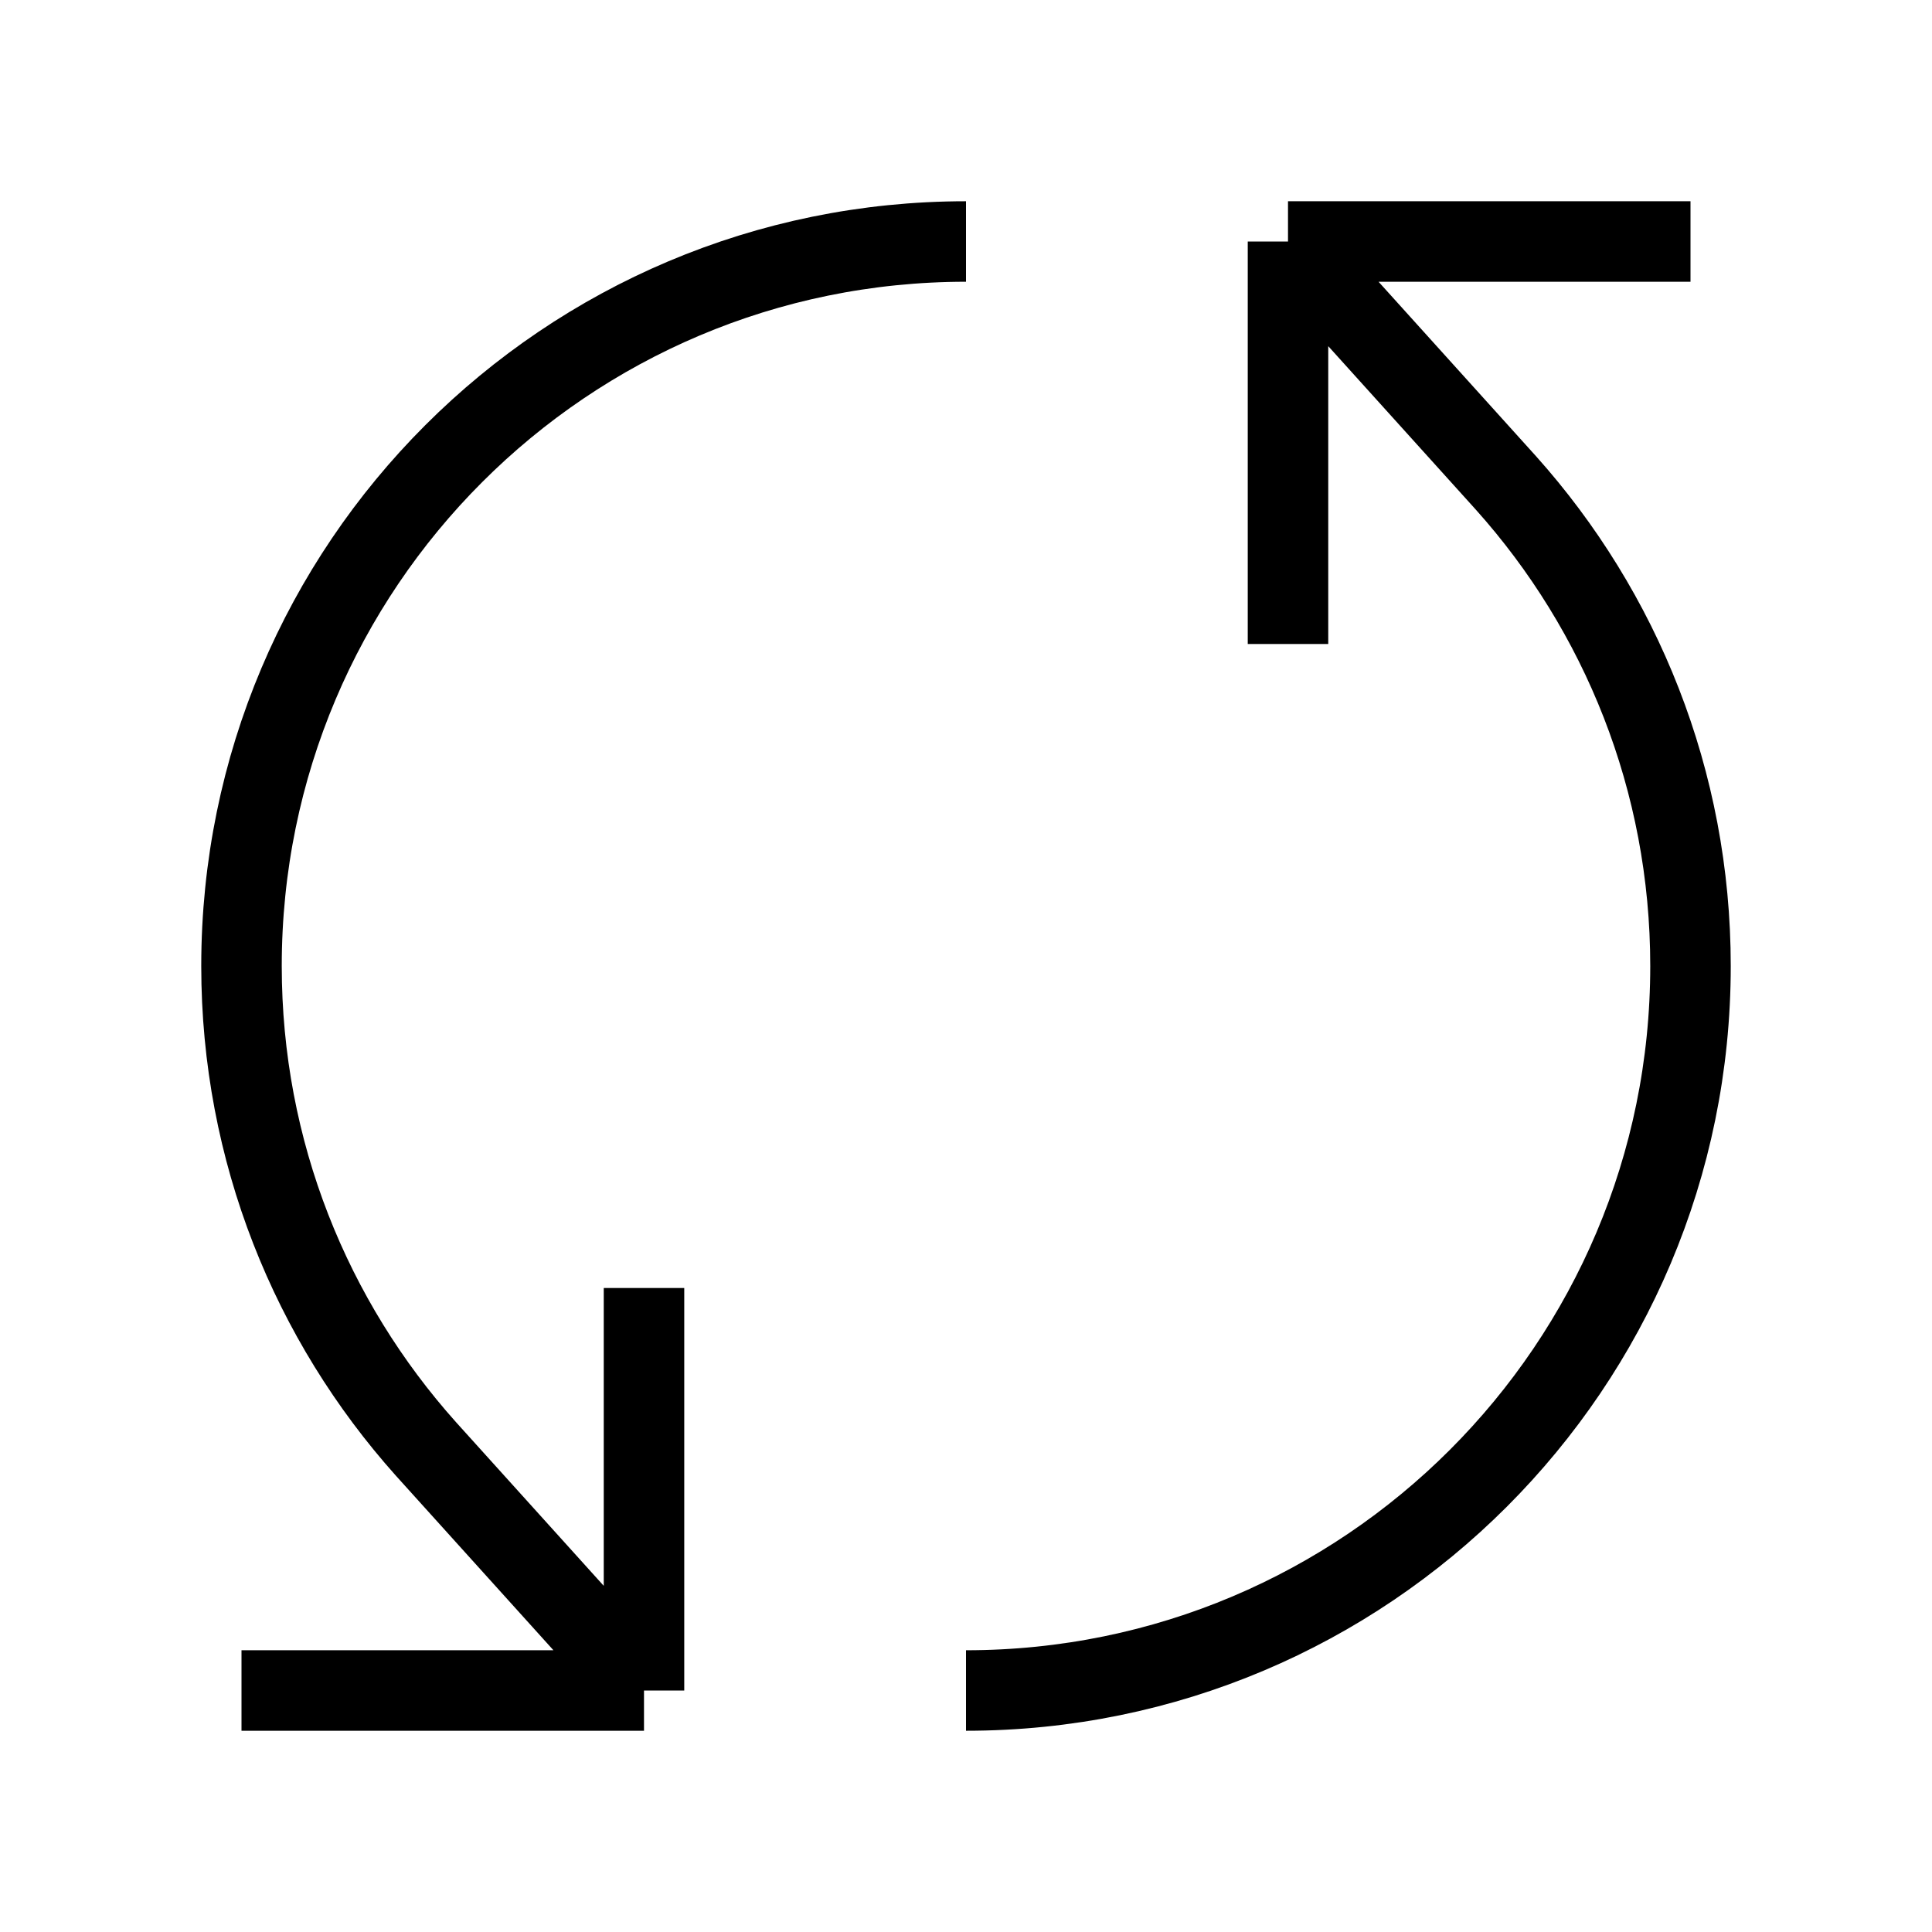 <svg width="24" height="24" viewBox="0 0 24 24" fill="none" xmlns="http://www.w3.org/2000/svg">
<path d="M12 21C16.971 21 21 16.971 21 12C21 9.695 20.133 7.592 18.708 6L16 3M12 3C7.029 3 3 7.029 3 12C3 14.305 3.867 16.408 5.292 18L8 21M21 3H16M16 3V8M3 21H8M8 21V16" stroke="black" strokeWidth="2" strokeLinecap="round" stroke-linejoin="round"/>
</svg>

